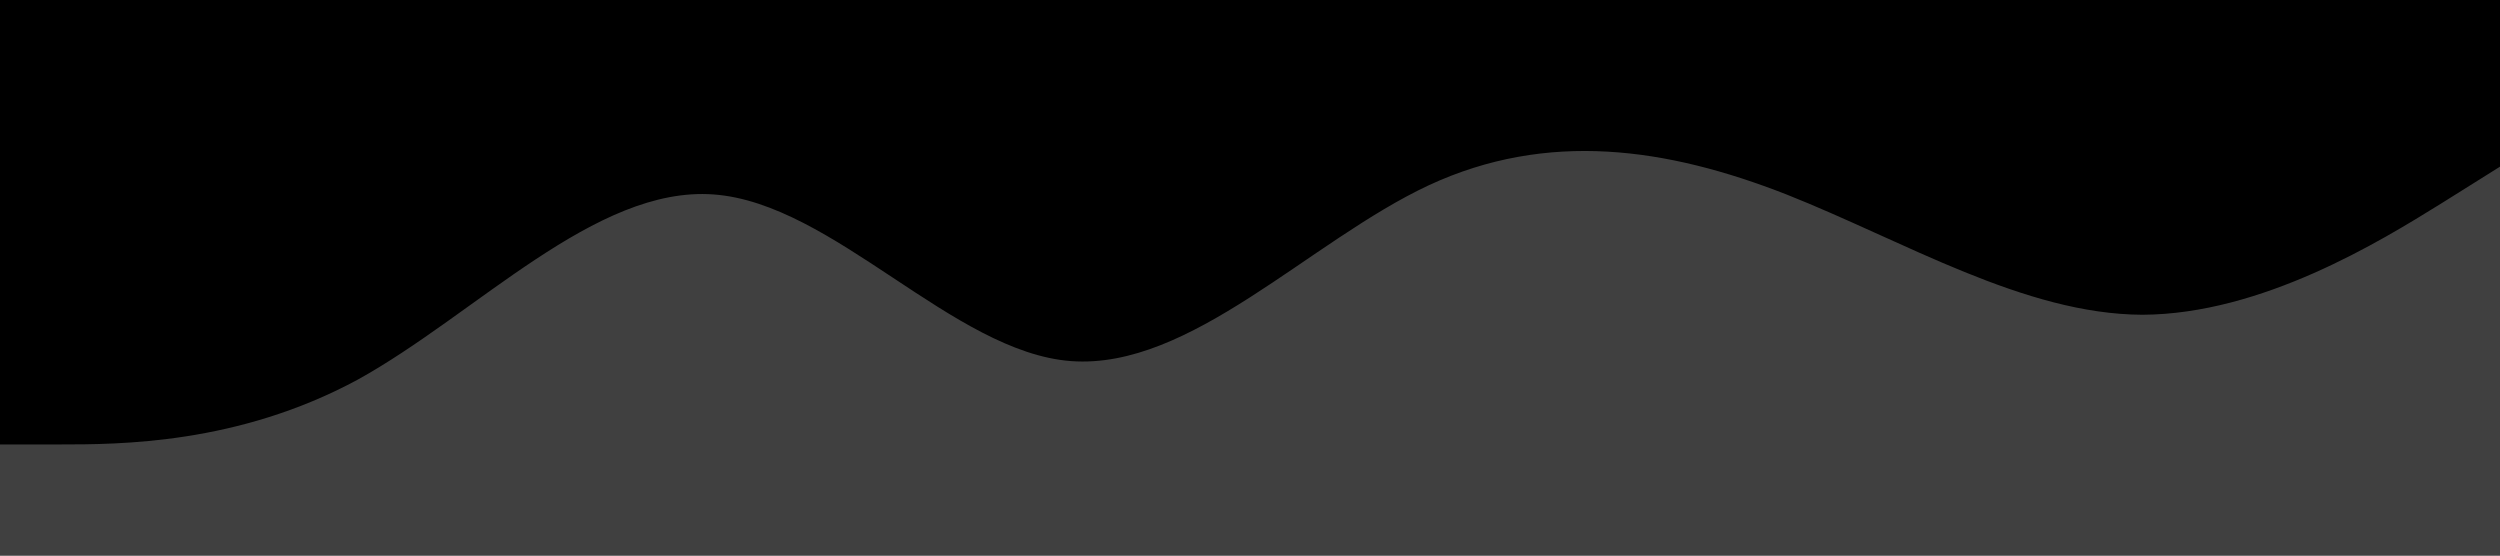 <svg xmlns="http://www.w3.org/2000/svg" viewBox="0 0 1440 320">
  <rect x="0" y="0" width="1440" height="320" fill="#808080" stroke="none"/>
  <path fill="f2f2f2" fill-opacity="0.25" d="M0,0 L1440,0 L1440,320 L0,320"></path>
  <path fill="f2f2f2" fill-opacity="0.25" d="M0,256L30,245.3C60,235,120,213,180,181.3C240,149,300,107,360,117.3C420,128,480,192,540,208C600,224,660,192,720,160C780,128,840,96,900,106.7C960,117,1020,171,1080,170.7C1140,171,1200,117,1260,90.7C1320,64,1380,64,1410,64L1440,64L1440,0L1410,0C1380,0,1320,0,1260,0C1200,0,1140,0,1080,0C1020,0,960,0,900,0C840,0,780,0,720,0C660,0,600,0,540,0C480,0,420,0,360,0C300,0,240,0,180,0C120,0,60,0,30,0L0,0Z"></path>
  <path fill="white" fill-opacity="0.25" d="M0,256L34.3,256C68.6,256,137,256,206,218.7C274.3,181,343,107,411,112C480,117,549,203,617,208C685.7,213,754,139,823,106.7C891.4,75,960,85,1029,112C1097.1,139,1166,181,1234,181.3C1302.9,181,1371,139,1406,117.3L1440,96L1440,320L1405.7,320C1371.4,320,1303,320,1234,320C1165.7,320,1097,320,1029,320C960,320,891,320,823,320C754.3,320,686,320,617,320C548.6,320,480,320,411,320C342.9,320,274,320,206,320C137.1,320,69,320,34,320L0,320Z"></path>
</svg>